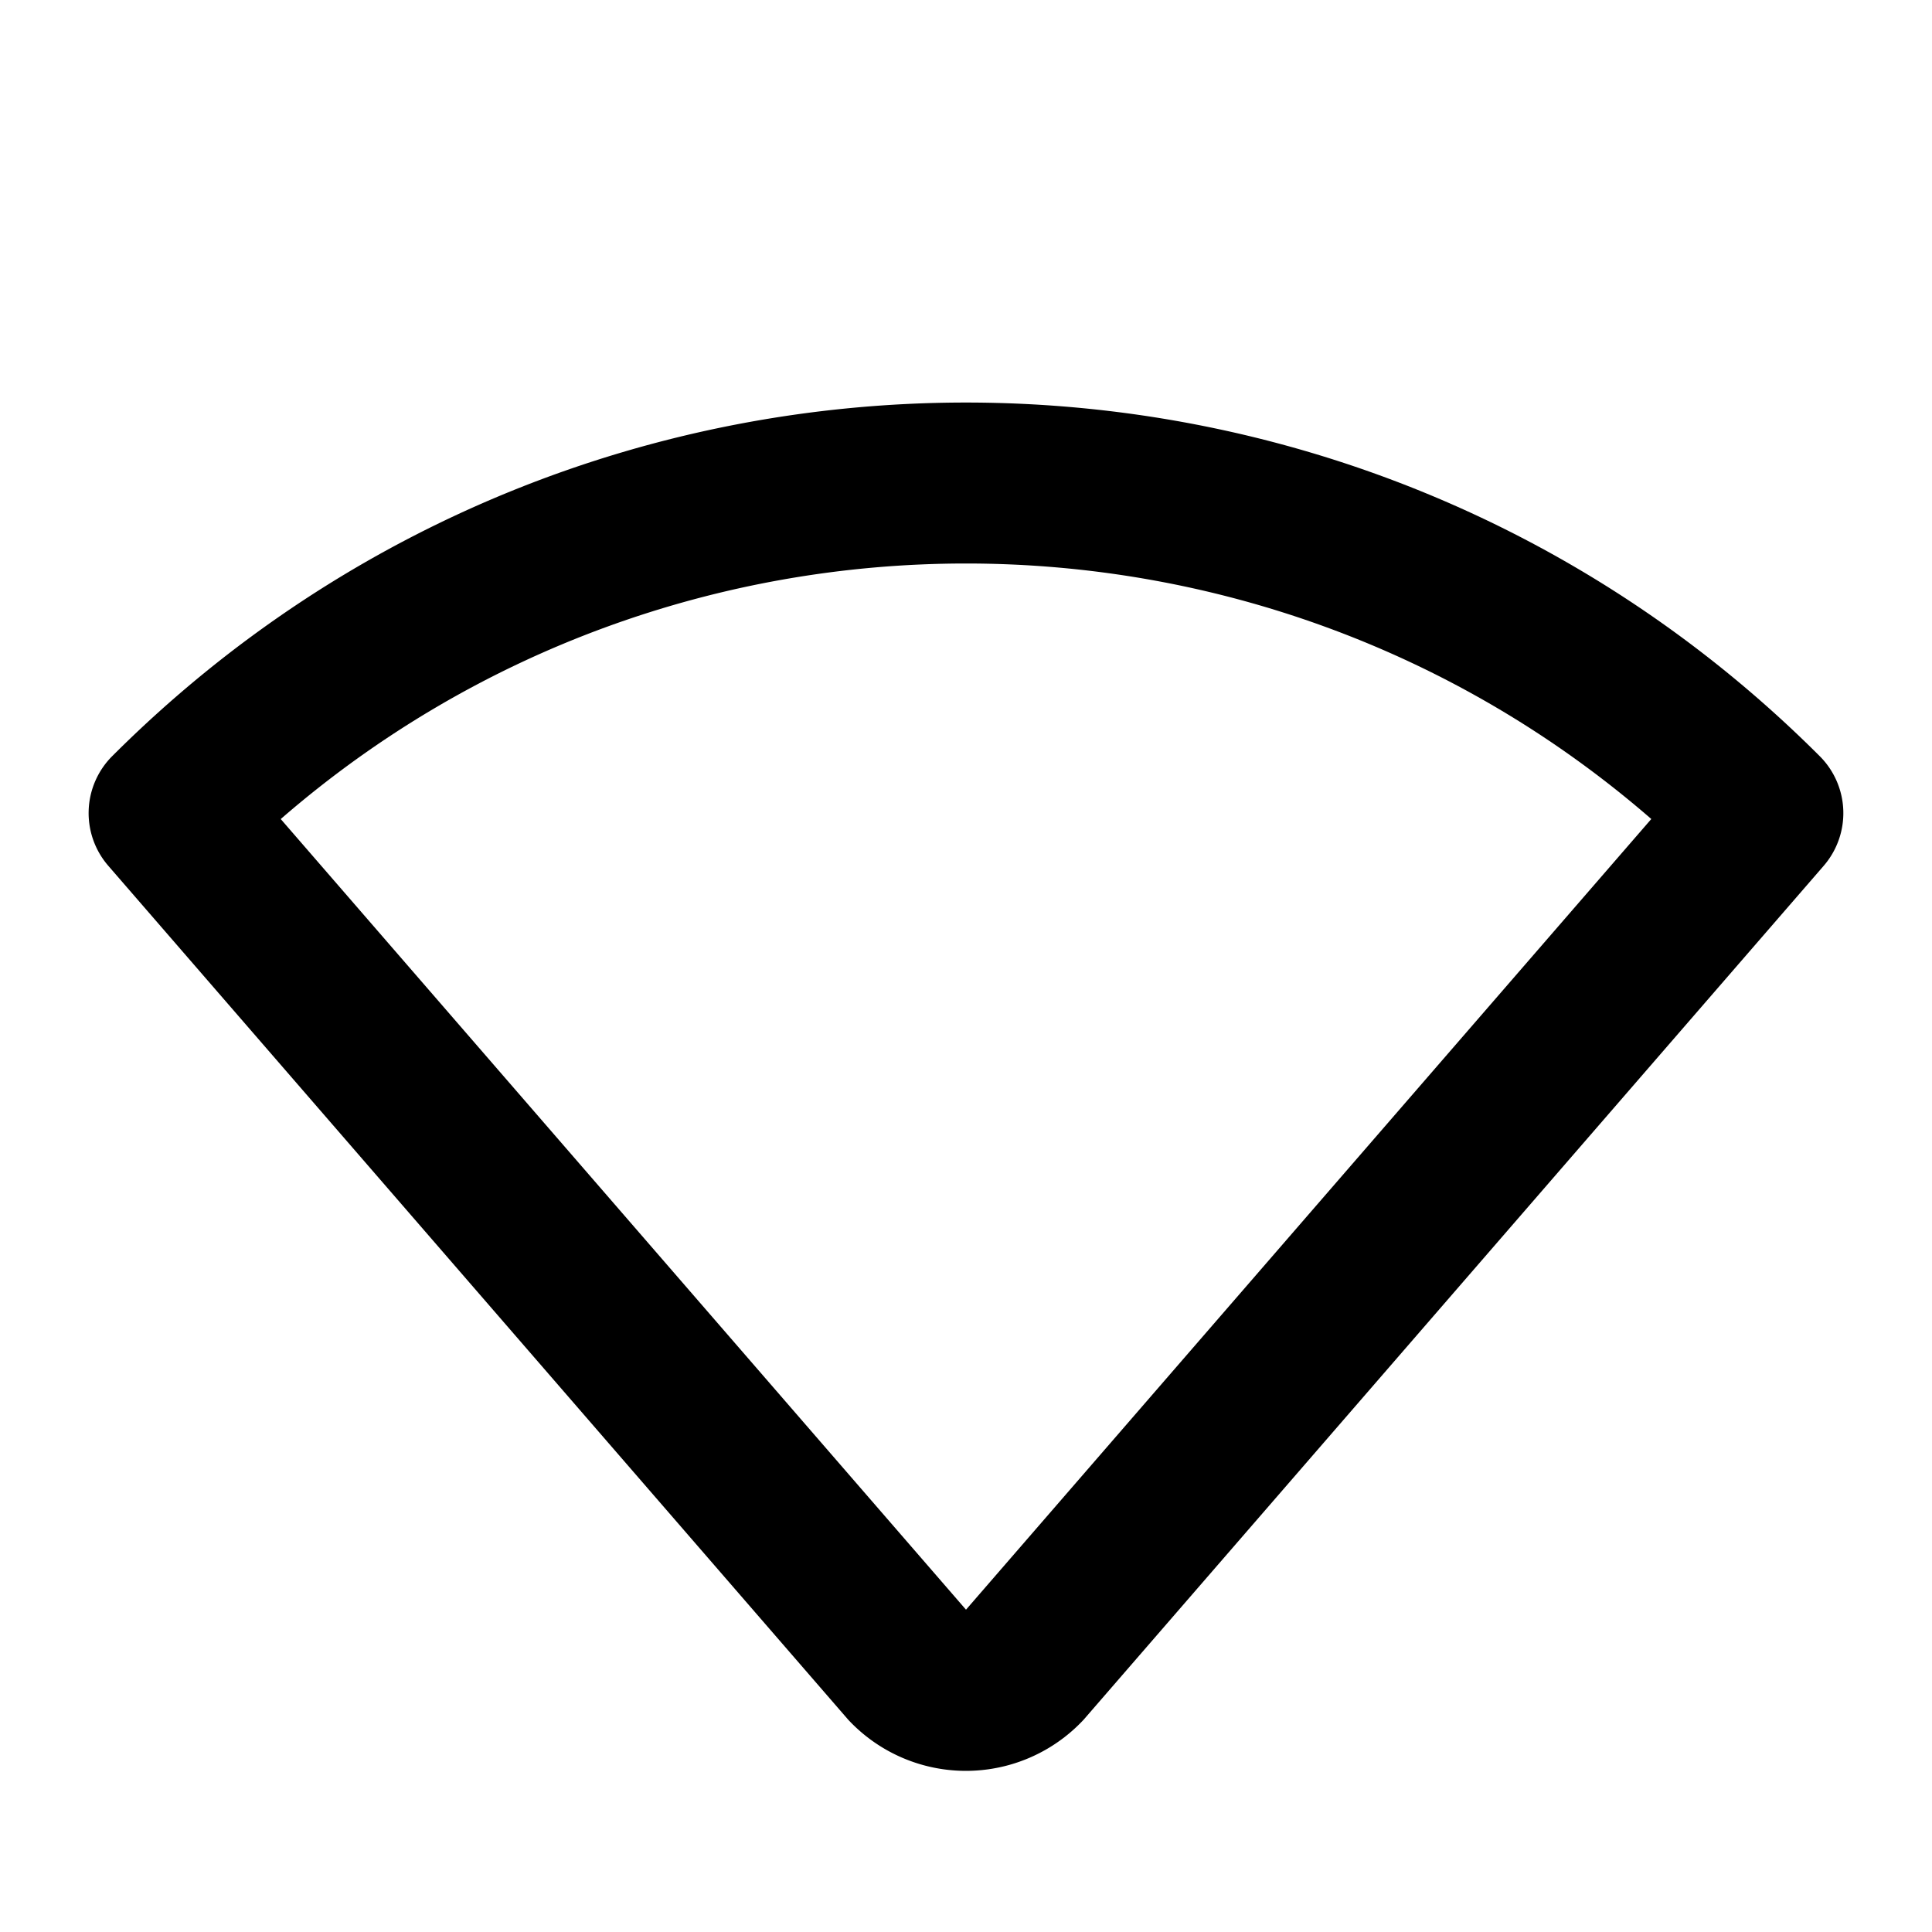 <svg width="24" height="24" fill="none" xmlns="http://www.w3.org/2000/svg"><path fill-rule="evenodd" clip-rule="evenodd" d="M3.487 10.174L12 19.996l8.513-9.822c-4.875-4.232-12.15-4.232-17.025 0zm-2.094-.78c5.858-5.858 15.355-5.858 21.213 0a1 1 0 0 1 .049 1.361l-9.193 10.607a2 2 0 0 1-2.926 0L1.345 10.755a1 1 0 0 1 .049-1.362z" fill="#000"/></svg>